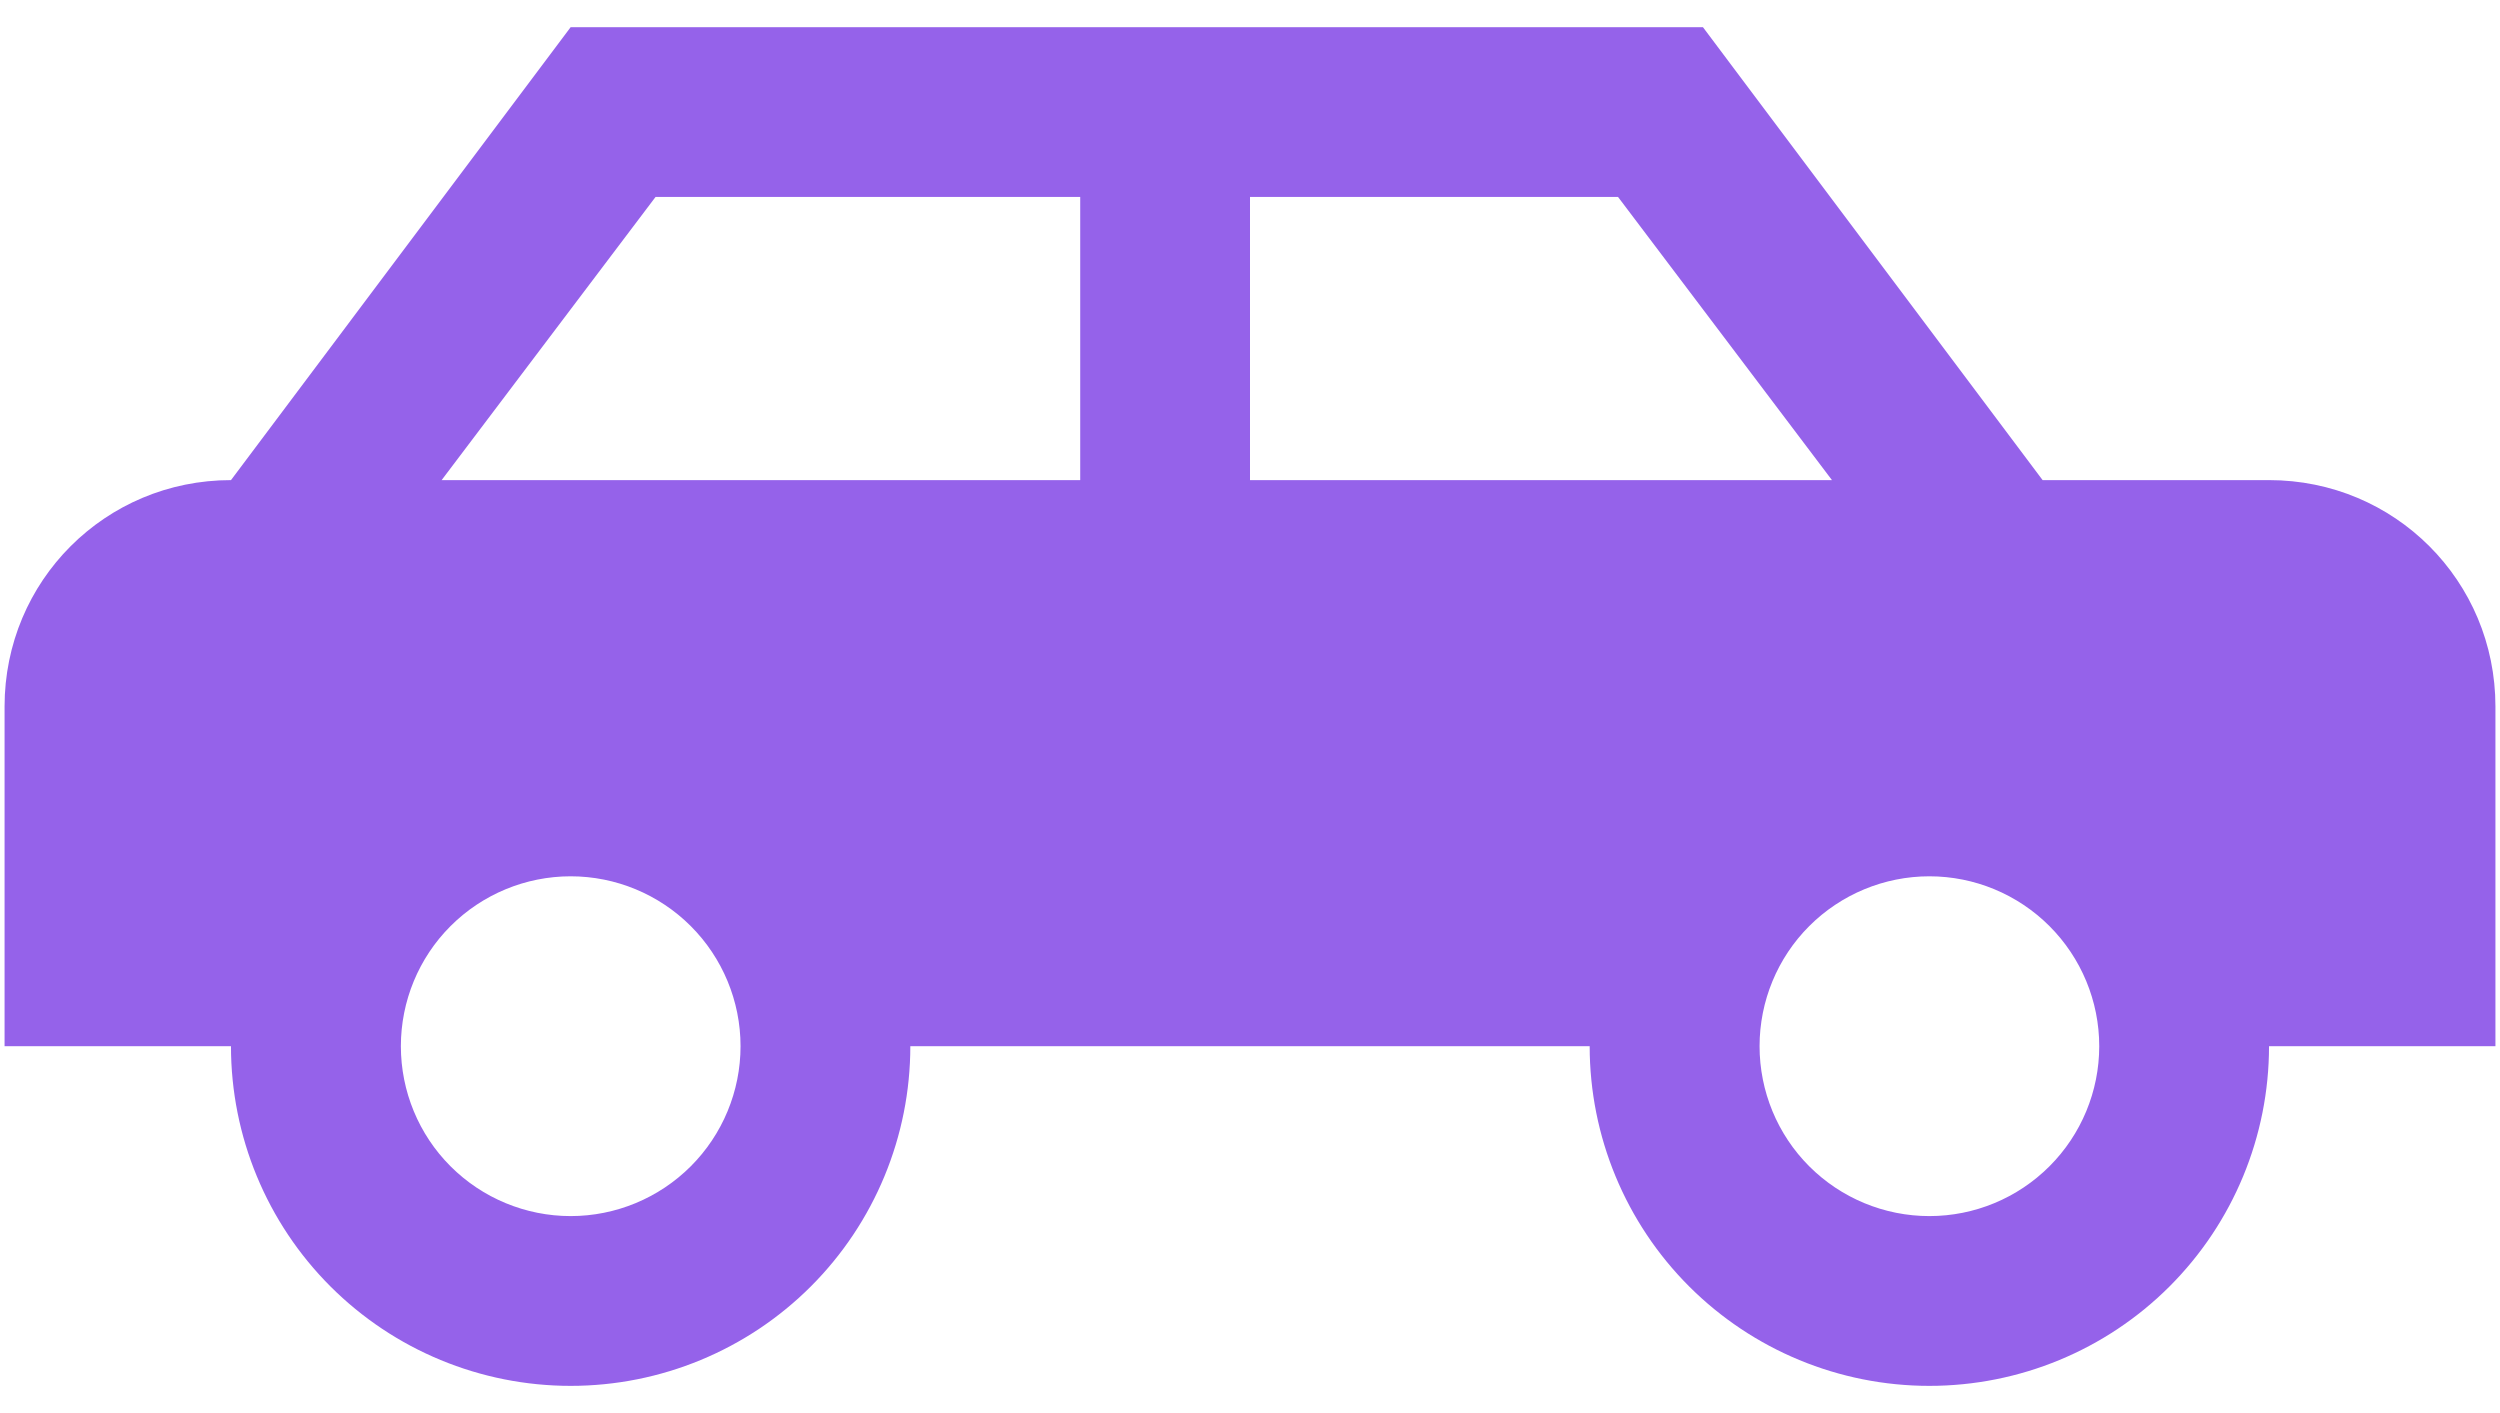 <svg width="23" height="13" viewBox="0 0 23 13" fill="none" xmlns="http://www.w3.org/2000/svg">
<path d="M15.667 0.25L18.792 4.417H20.875C22.031 4.417 22.958 5.344 22.958 6.5V9.625H20.875C20.875 10.454 20.546 11.249 19.96 11.835C19.374 12.421 18.579 12.75 17.75 12.75C16.921 12.75 16.126 12.421 15.54 11.835C14.954 11.249 14.625 10.454 14.625 9.625H8.375C8.375 10.454 8.046 11.249 7.46 11.835C6.874 12.421 6.079 12.75 5.25 12.75C4.421 12.75 3.626 12.421 3.04 11.835C2.454 11.249 2.125 10.454 2.125 9.625H0.042V6.5C0.042 5.344 0.969 4.417 2.125 4.417L5.25 0.25H15.667ZM9.938 1.812H6.031L4.063 4.417H9.938V1.812ZM11.5 1.812V4.417H16.854L14.886 1.812H11.5ZM5.25 8.062C4.836 8.062 4.438 8.227 4.145 8.52C3.852 8.813 3.688 9.211 3.688 9.625C3.688 10.039 3.852 10.437 4.145 10.73C4.438 11.023 4.836 11.188 5.25 11.188C5.664 11.188 6.062 11.023 6.355 10.73C6.648 10.437 6.813 10.039 6.813 9.625C6.813 9.211 6.648 8.813 6.355 8.52C6.062 8.227 5.664 8.062 5.25 8.062ZM17.75 8.062C17.336 8.062 16.938 8.227 16.645 8.52C16.352 8.813 16.188 9.211 16.188 9.625C16.188 10.039 16.352 10.437 16.645 10.73C16.938 11.023 17.336 11.188 17.75 11.188C18.165 11.188 18.562 11.023 18.855 10.73C19.148 10.437 19.313 10.039 19.313 9.625C19.313 9.211 19.148 8.813 18.855 8.52C18.562 8.227 18.165 8.062 17.75 8.062Z" fill="#9562EA"/>
</svg>
